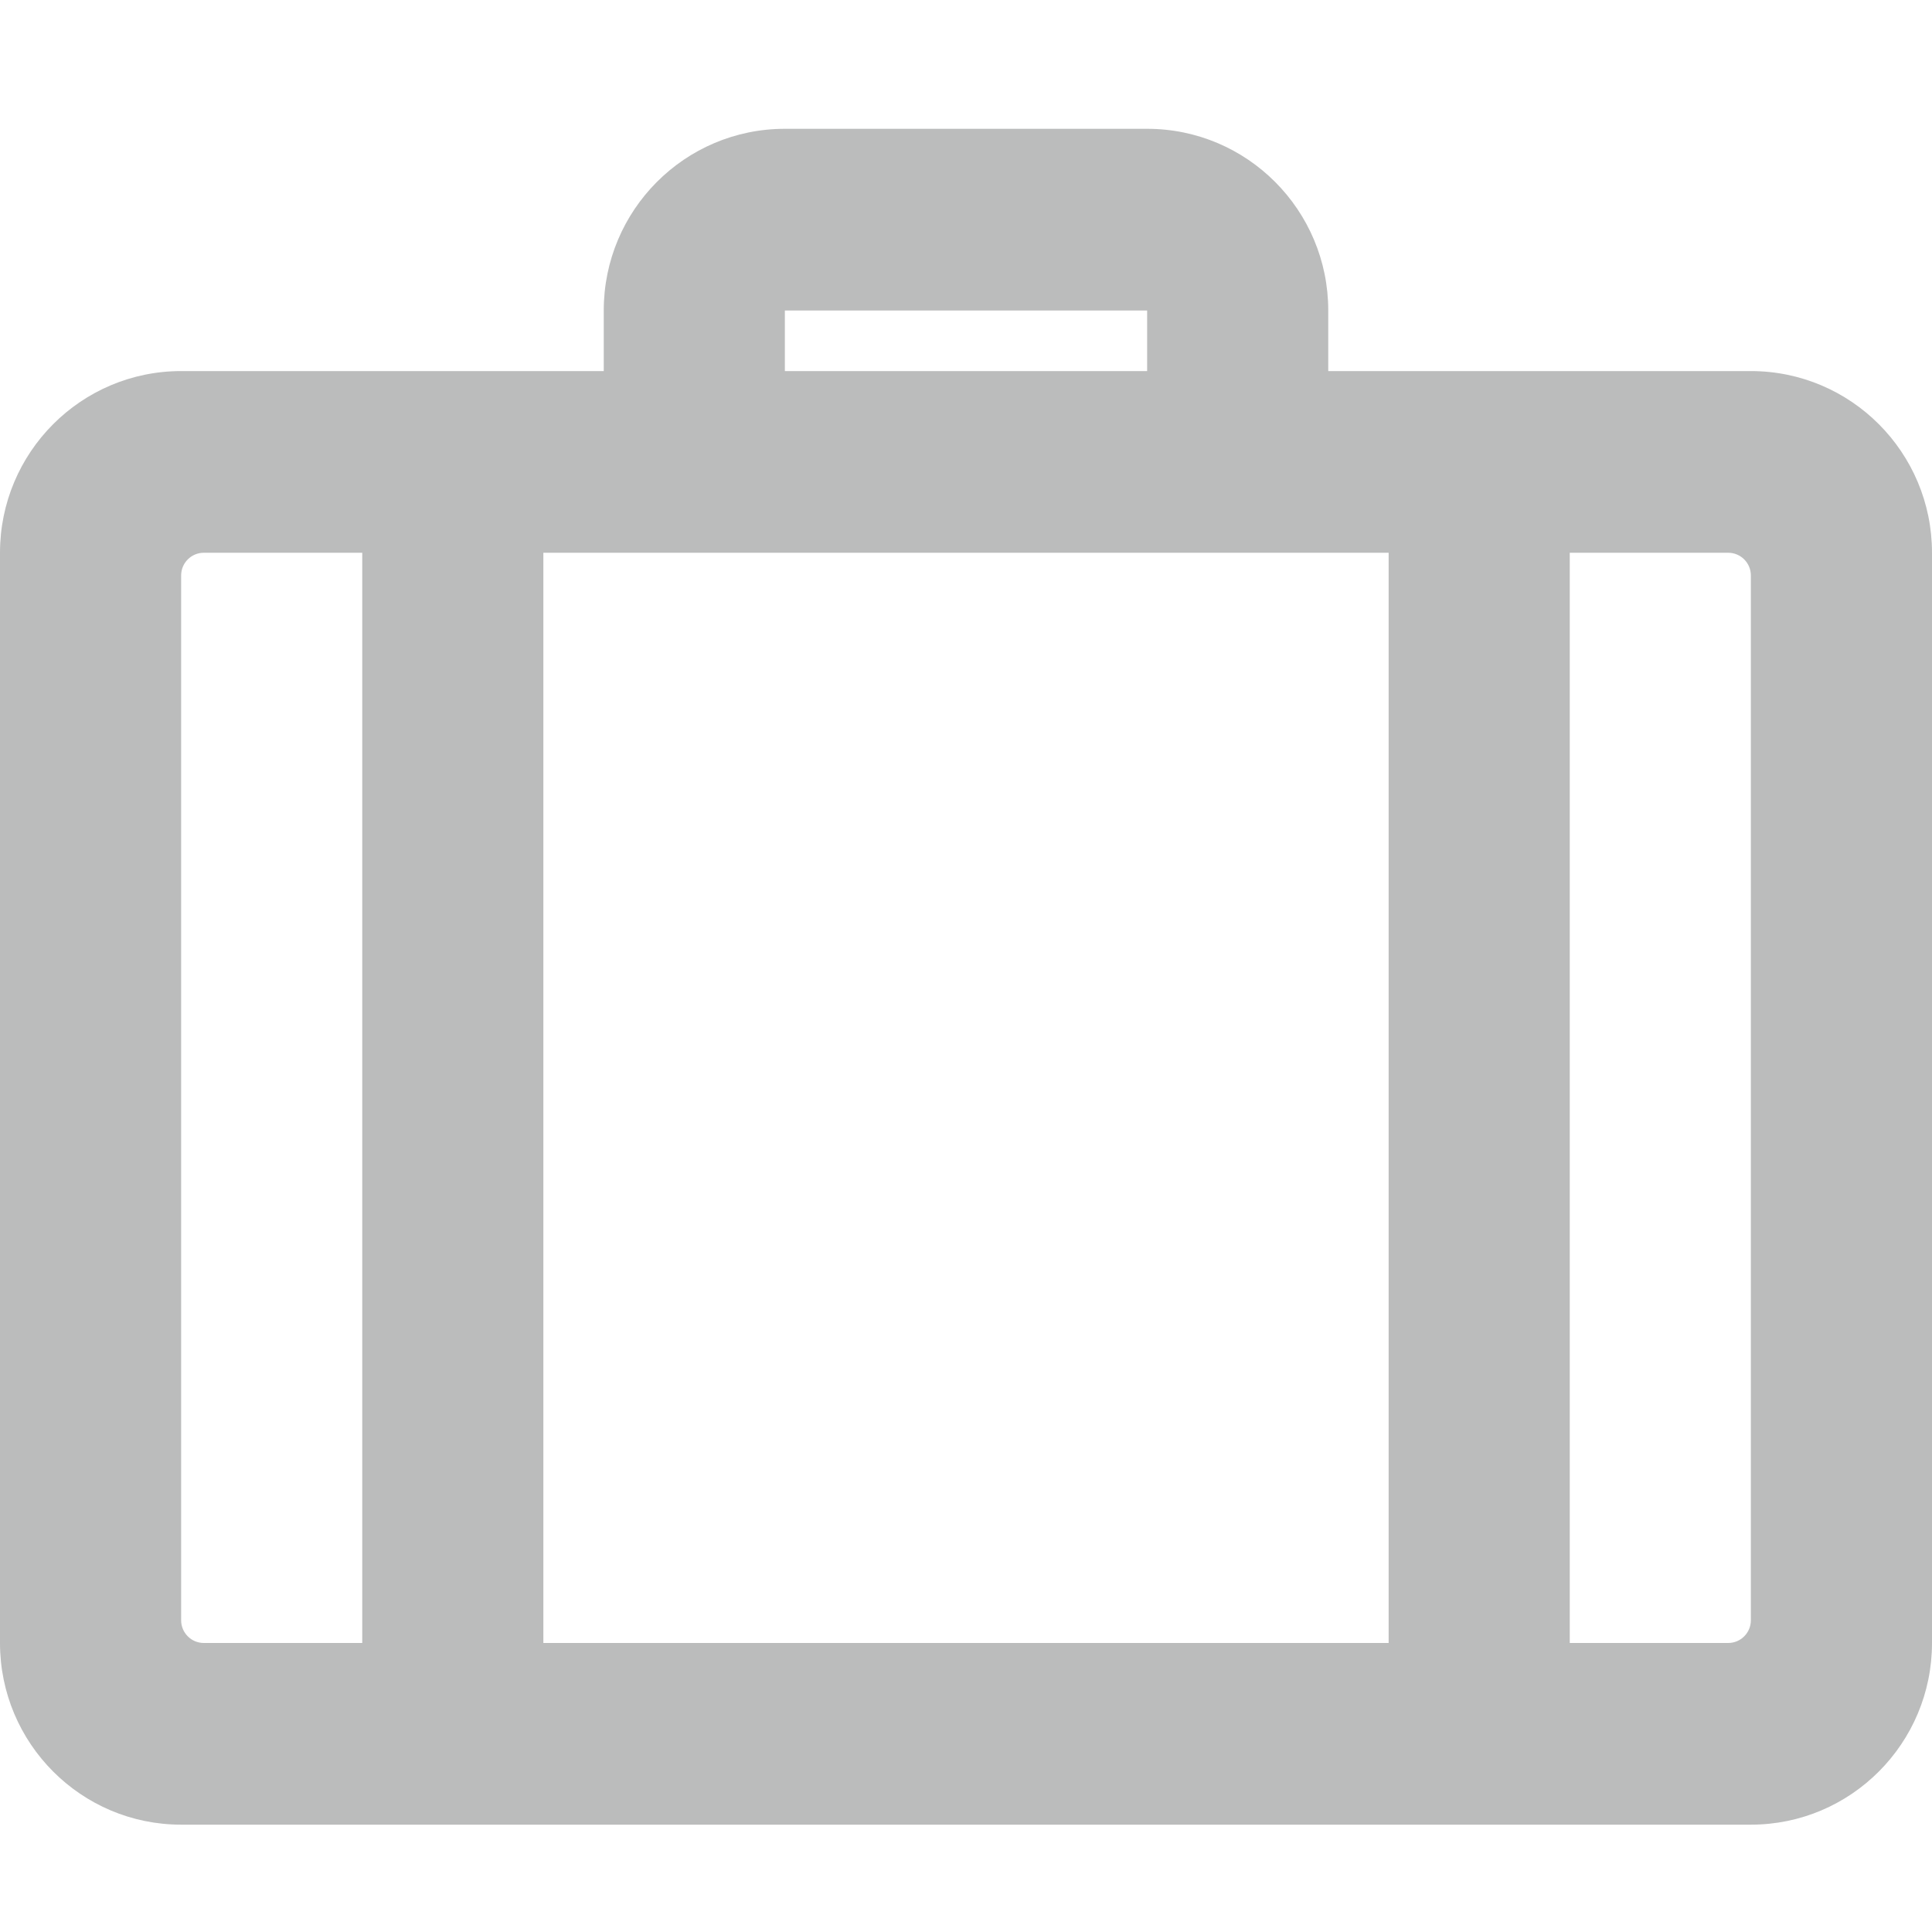 <?xml version="1.0" encoding="UTF-8"?>
<svg width="90px" height="90px" viewBox="0 0 90 90" version="1.1" xmlns="http://www.w3.org/2000/svg" xmlns:xlink="http://www.w3.org/1999/xlink">
    <!-- Generator: Sketch 55.2 (78181) - https://sketchapp.com -->
    <title>Product Icon / General Liability / Disbaled</title>
    <desc>Created with Sketch.</desc>
    <g id="Product-Icon-/-General-Liability-/-Disbaled" stroke="none" stroke-width="1" fill="none" fill-rule="evenodd">
        <path d="M81.562,17.286 L61.875,17.286 L61.875,14.464 C61.875,9.79 58.097,6 53.438,6 L36.562,6 C31.903,6 28.125,9.79 28.125,14.464 L28.125,17.286 L8.438,17.286 C3.778,17.286 0,21.075 0,25.75 L0,76.536 C0,81.21 3.778,85 8.438,85 L81.562,85 C86.222,85 90,81.21 90,76.536 L90,25.75 C90,21.075 86.222,17.286 81.562,17.286 Z M36.562,14.464 L53.438,14.464 L53.438,17.286 L36.562,17.286 L36.562,14.464 Z M16.875,76.536 L9.492,76.536 C8.91,76.536 8.438,76.062 8.438,75.478 L8.438,26.808 C8.438,26.224 8.91,25.75 9.492,25.75 L16.875,25.75 L16.875,76.536 Z M64.688,76.536 L25.312,76.536 L25.312,25.75 L64.688,25.75 L64.688,76.536 Z M80.508,76.536 L73.125,76.536 L73.125,25.75 L80.508,25.75 C81.09,25.75 81.562,26.224 81.562,26.808 L81.562,75.478 C81.562,76.062 81.09,76.536 80.508,76.536 Z" id="Shape" fill="#BBBCBC" fill-rule="nonzero"></path>
    </g>
</svg>
